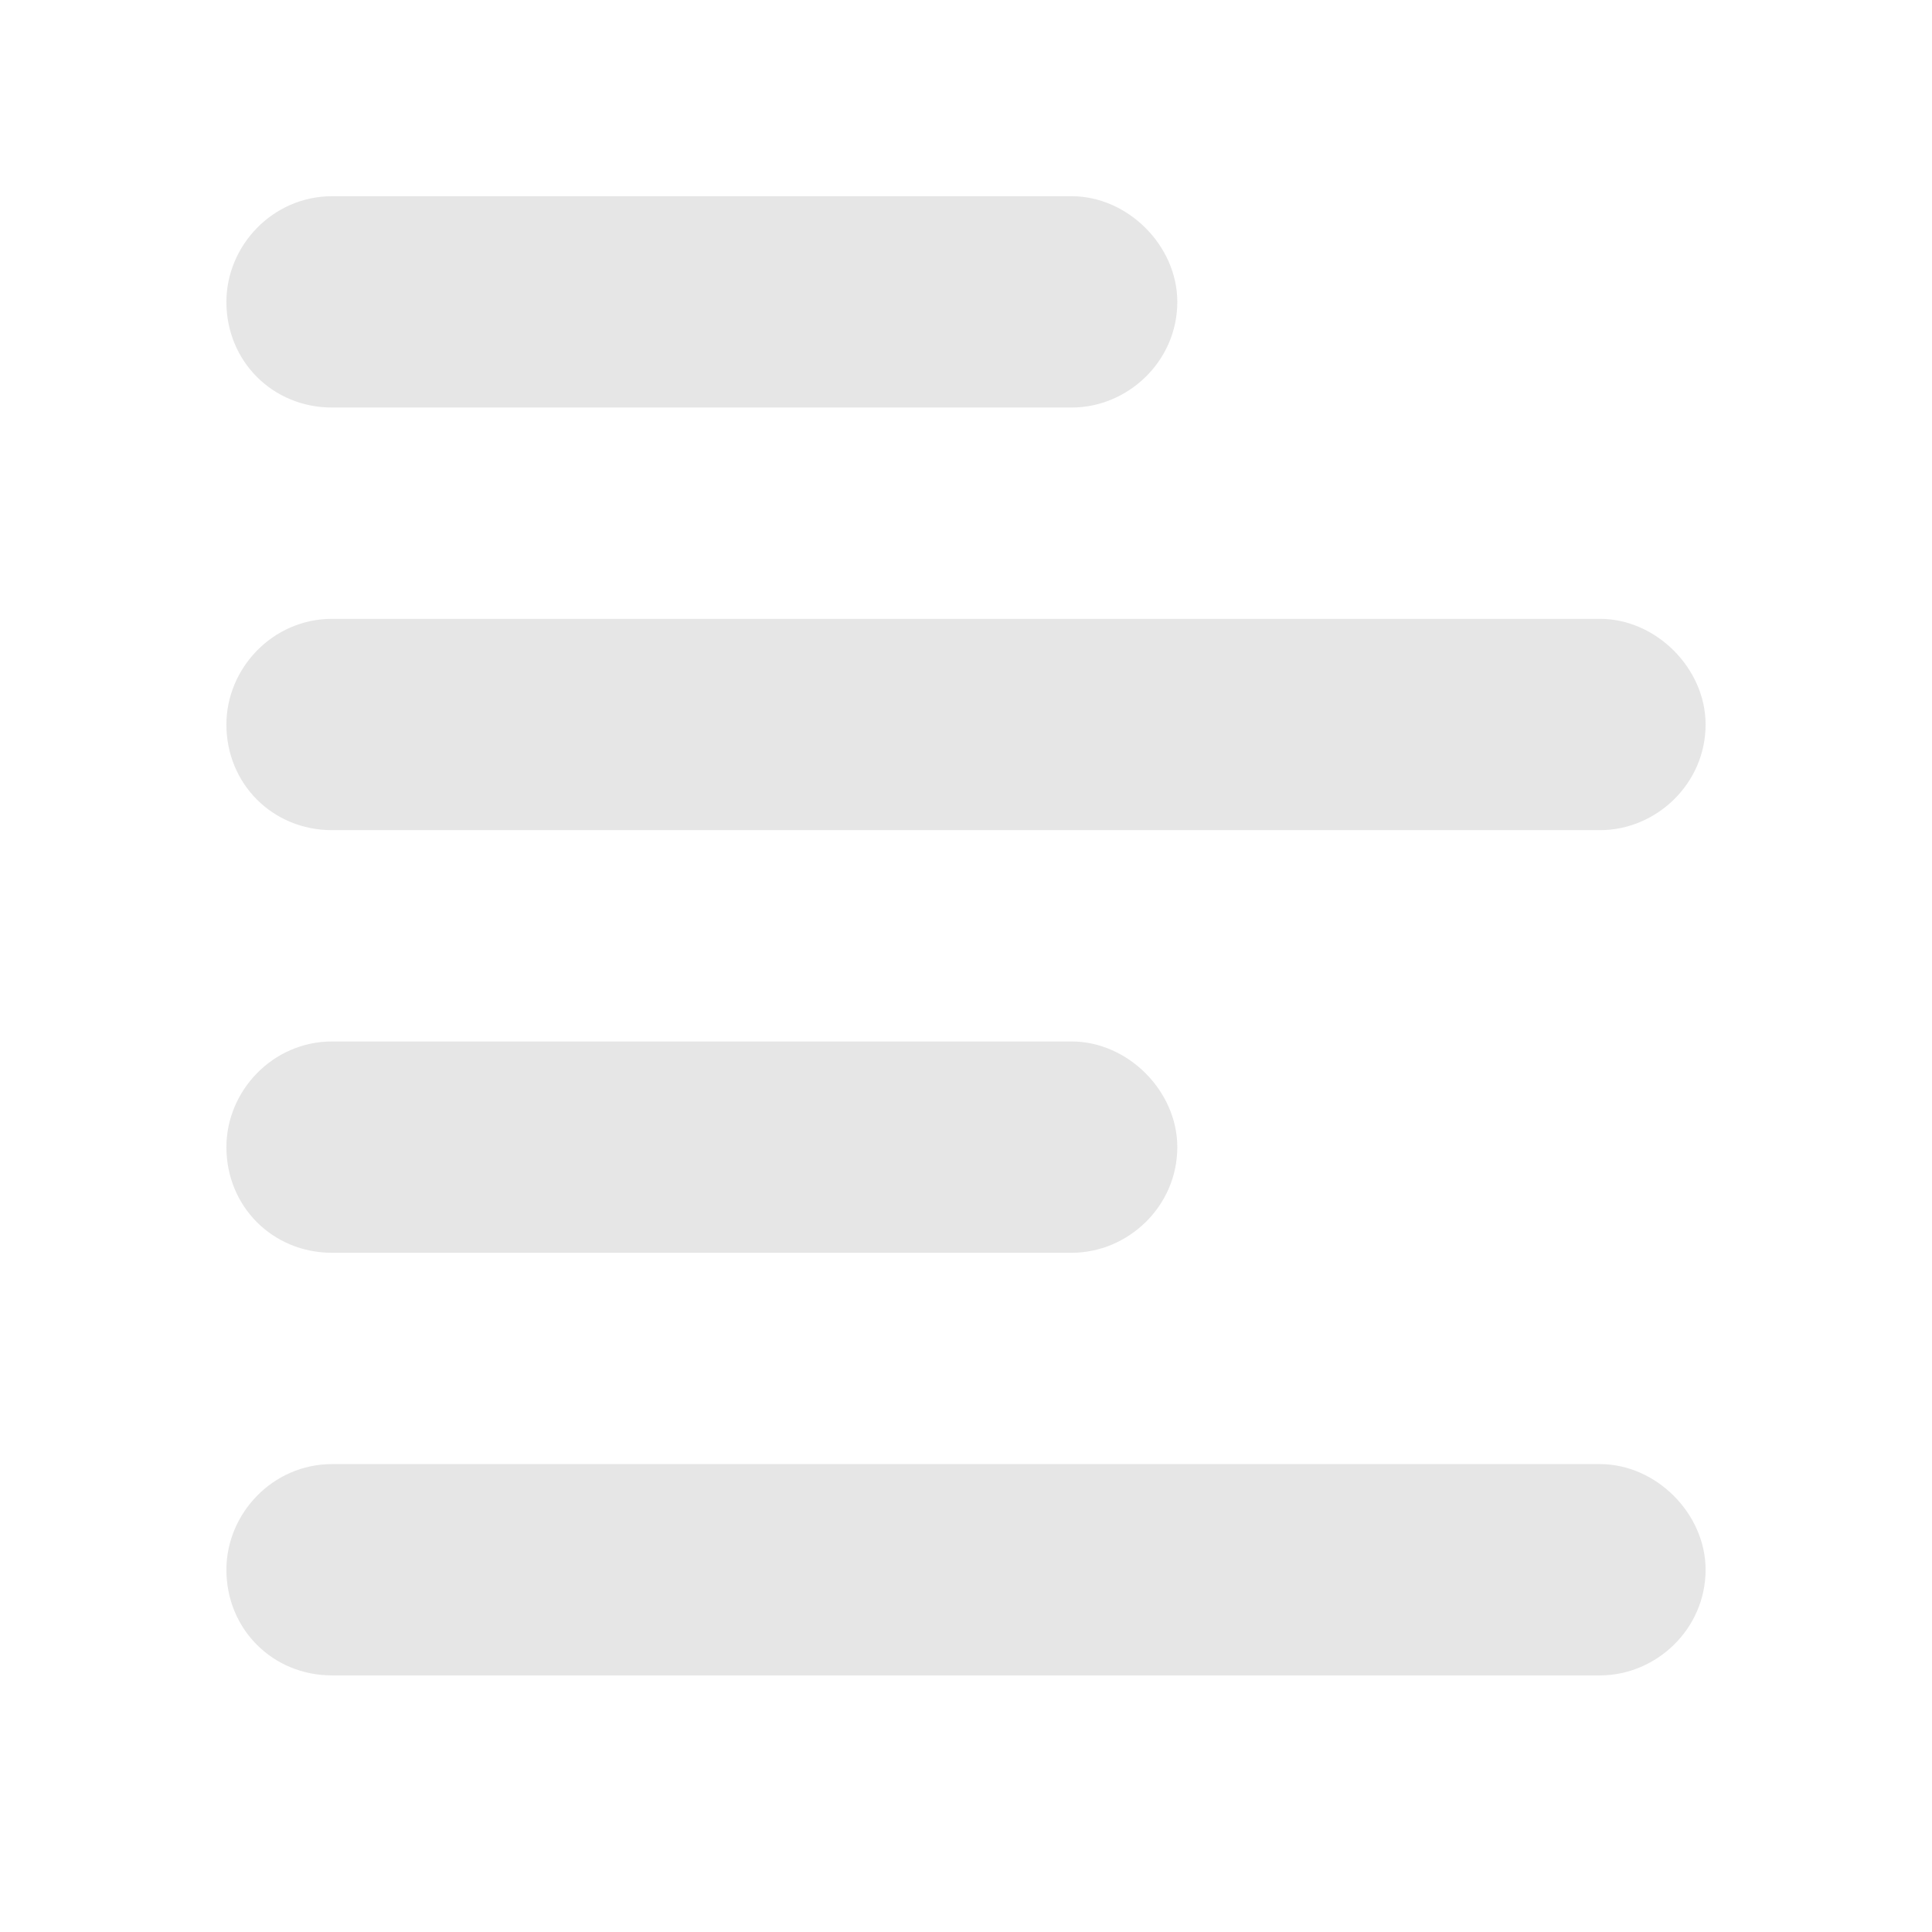<svg width="16" height="16" viewBox="0 0 16 16" fill="none" xmlns="http://www.w3.org/2000/svg">
<path d="M8.875 3.375H2.75C2.258 3.375 1.875 2.992 1.875 2.5C1.875 2.035 2.258 1.625 2.75 1.625H8.875C9.34 1.625 9.75 2.035 9.75 2.5C9.75 2.992 9.34 3.375 8.875 3.375ZM8.875 10.375H2.75C2.258 10.375 1.875 9.992 1.875 9.5C1.875 9.035 2.258 8.625 2.75 8.625H8.875C9.34 8.625 9.75 9.035 9.75 9.5C9.75 9.992 9.34 10.375 8.875 10.375ZM1.875 6C1.875 5.535 2.258 5.125 2.75 5.125H13.25C13.715 5.125 14.125 5.535 14.125 6C14.125 6.492 13.715 6.875 13.25 6.875H2.75C2.258 6.875 1.875 6.492 1.875 6ZM13.25 13.875H2.75C2.258 13.875 1.875 13.492 1.875 13C1.875 12.535 2.258 12.125 2.75 12.125H13.25C13.715 12.125 14.125 12.535 14.125 13C14.125 13.492 13.715 13.875 13.25 13.875Z" fill="#E6E6E6"/>
</svg>
